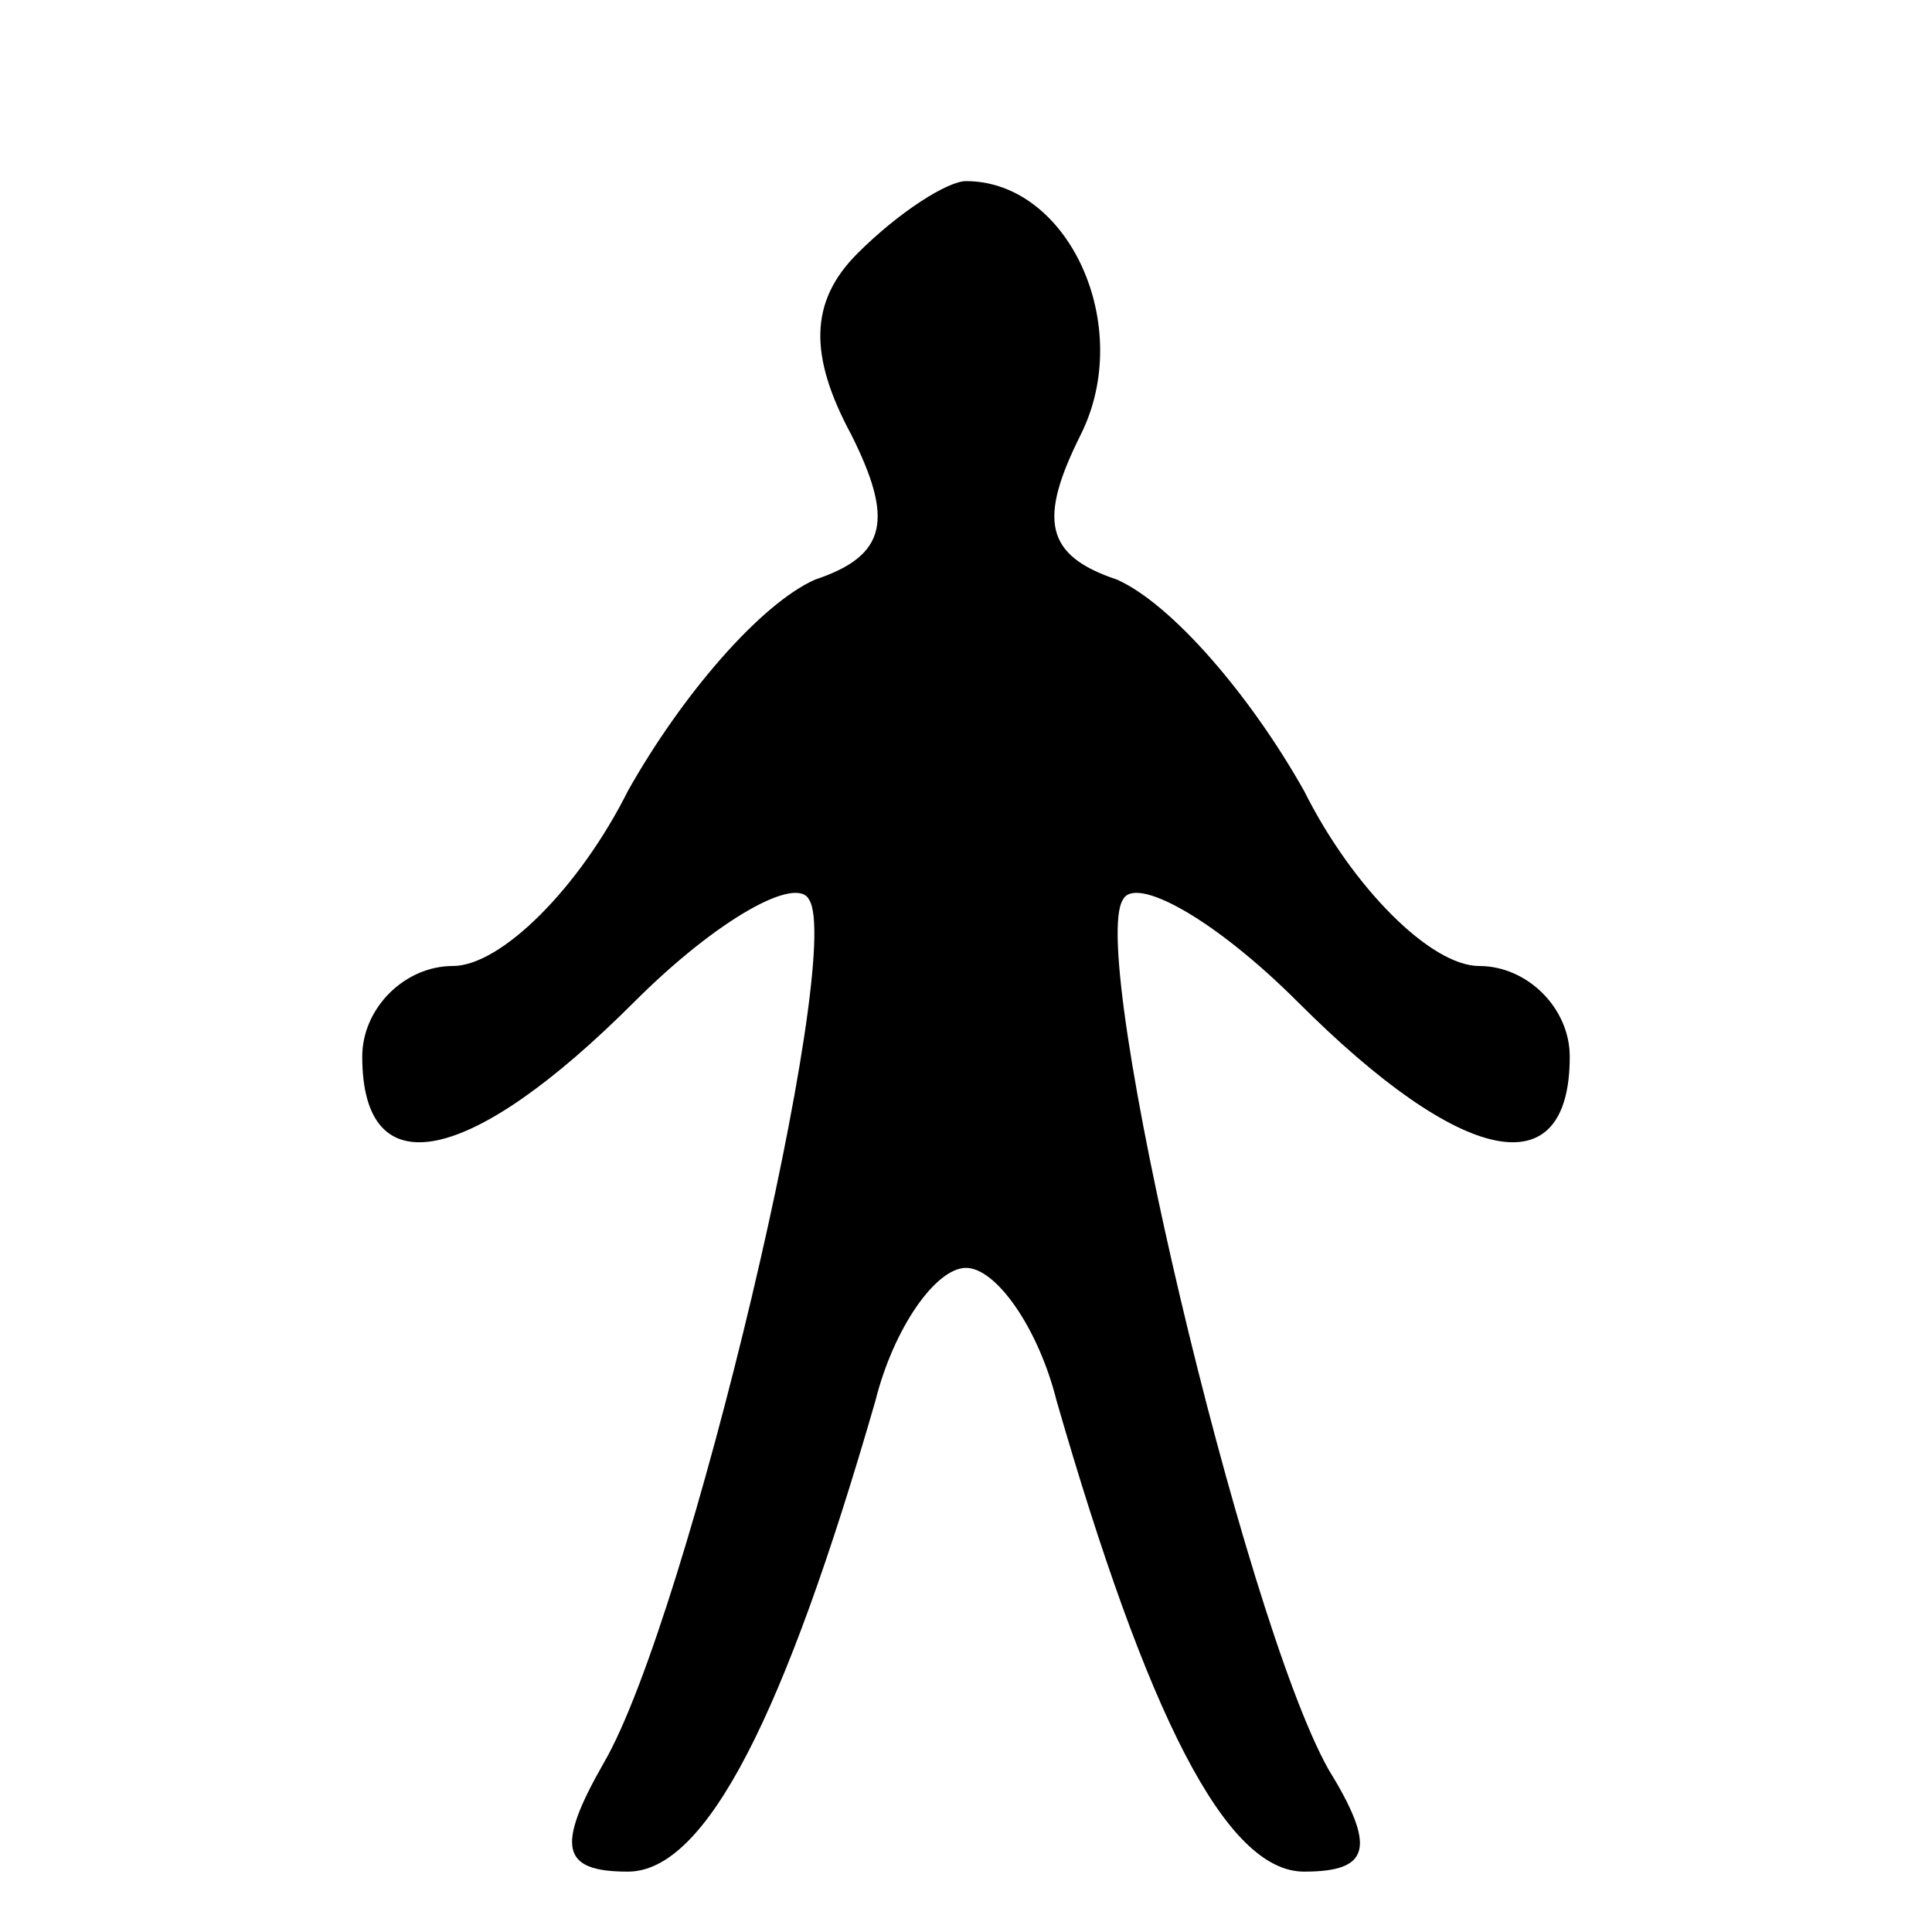 <?xml version="1.0" standalone="no"?>
<!DOCTYPE svg PUBLIC "-//W3C//DTD SVG 20010904//EN"
 "http://www.w3.org/TR/2001/REC-SVG-20010904/DTD/svg10.dtd">
<svg version="1.0" xmlns="http://www.w3.org/2000/svg"
 width="32pt" height="32pt" viewBox="0 0 32 32"
 preserveAspectRatio="xMidYMid meet">
<g transform="translate(0,32) scale(0.1,-0.1)"
fill="#000000" stroke="none">
<path fill="#000000" stroke="none" d="M142 278 c-8 -8 -8 -17 -1 -30 7 -14 6
-20 -6 -24 -9 -4 -22 -19 -31 -35 -8 -16 -21 -29 -29 -29 -8 0 -15 -7 -15 -15
0 -22 18 -18 45 9 14 14 27 21 29 17 6 -9 -20 -119 -34 -143 -8 -14 -7 -18 4
-18 13 0 26 26 41 78 3 12 10 22 15 22 5 0 12 -10 15 -22 15 -52 28 -78 41
-78 11 0 12 4 4 17 -14 25 -40 135 -34 144 2 4 15 -3 29 -17 27 -27 45 -31 45
-9 0 8 -7 15 -15 15 -8 0 -21 13 -29 29 -9 16 -22 31 -31 35 -12 4 -13 10 -6
24 9 18 -2 42 -19 42 -3 0 -11 -5 -18 -12z"/>
</g>
</svg>
